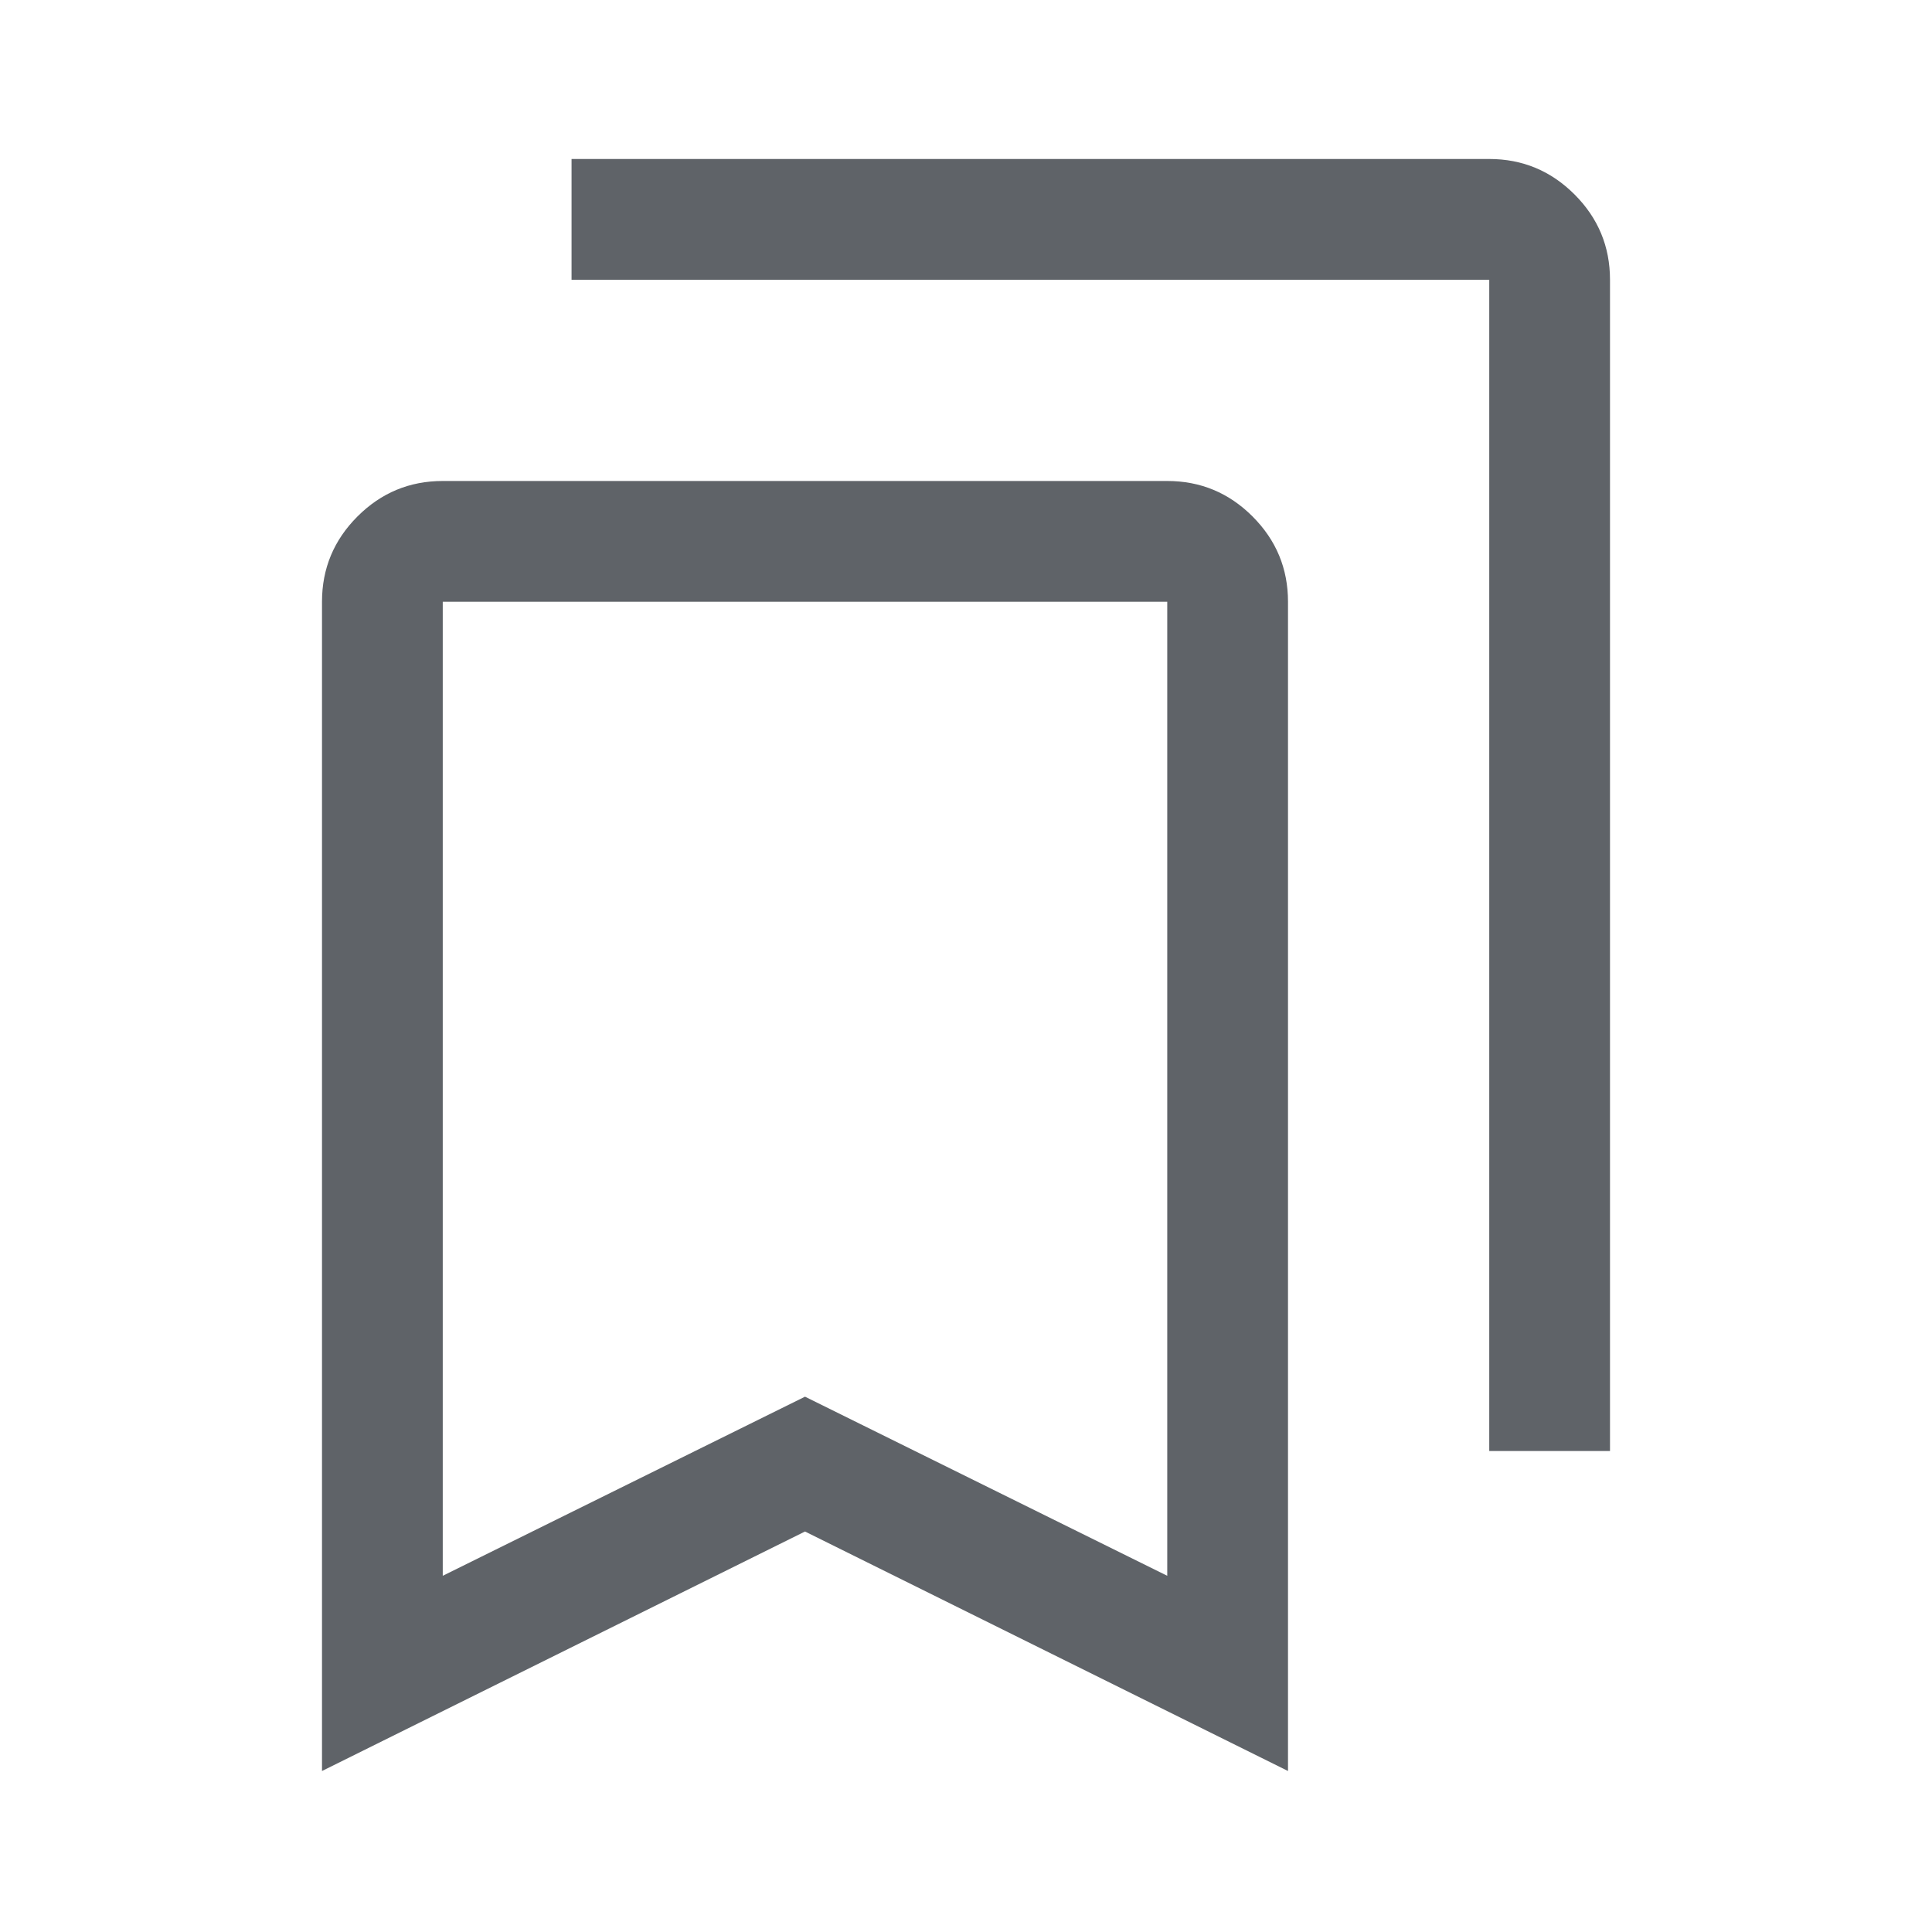 <svg xmlns="http://www.w3.org/2000/svg" height="48px" viewBox="0 -960 960 960" width="48px" fill="#5f6368"><path d="M160-80v-581q0-24.75 17.63-42.38Q195.25-721 220-721h360q24.75 0 42.38 17.62Q640-685.75 640-661v581L400-199 160-80Zm60-97 180-89 180 89v-484H220v484Zm520-62v-582H284v-60h456q24.75 0 42.38 17.62Q800-845.75 800-821v582h-60ZM220-661h360-360Z"/></svg>